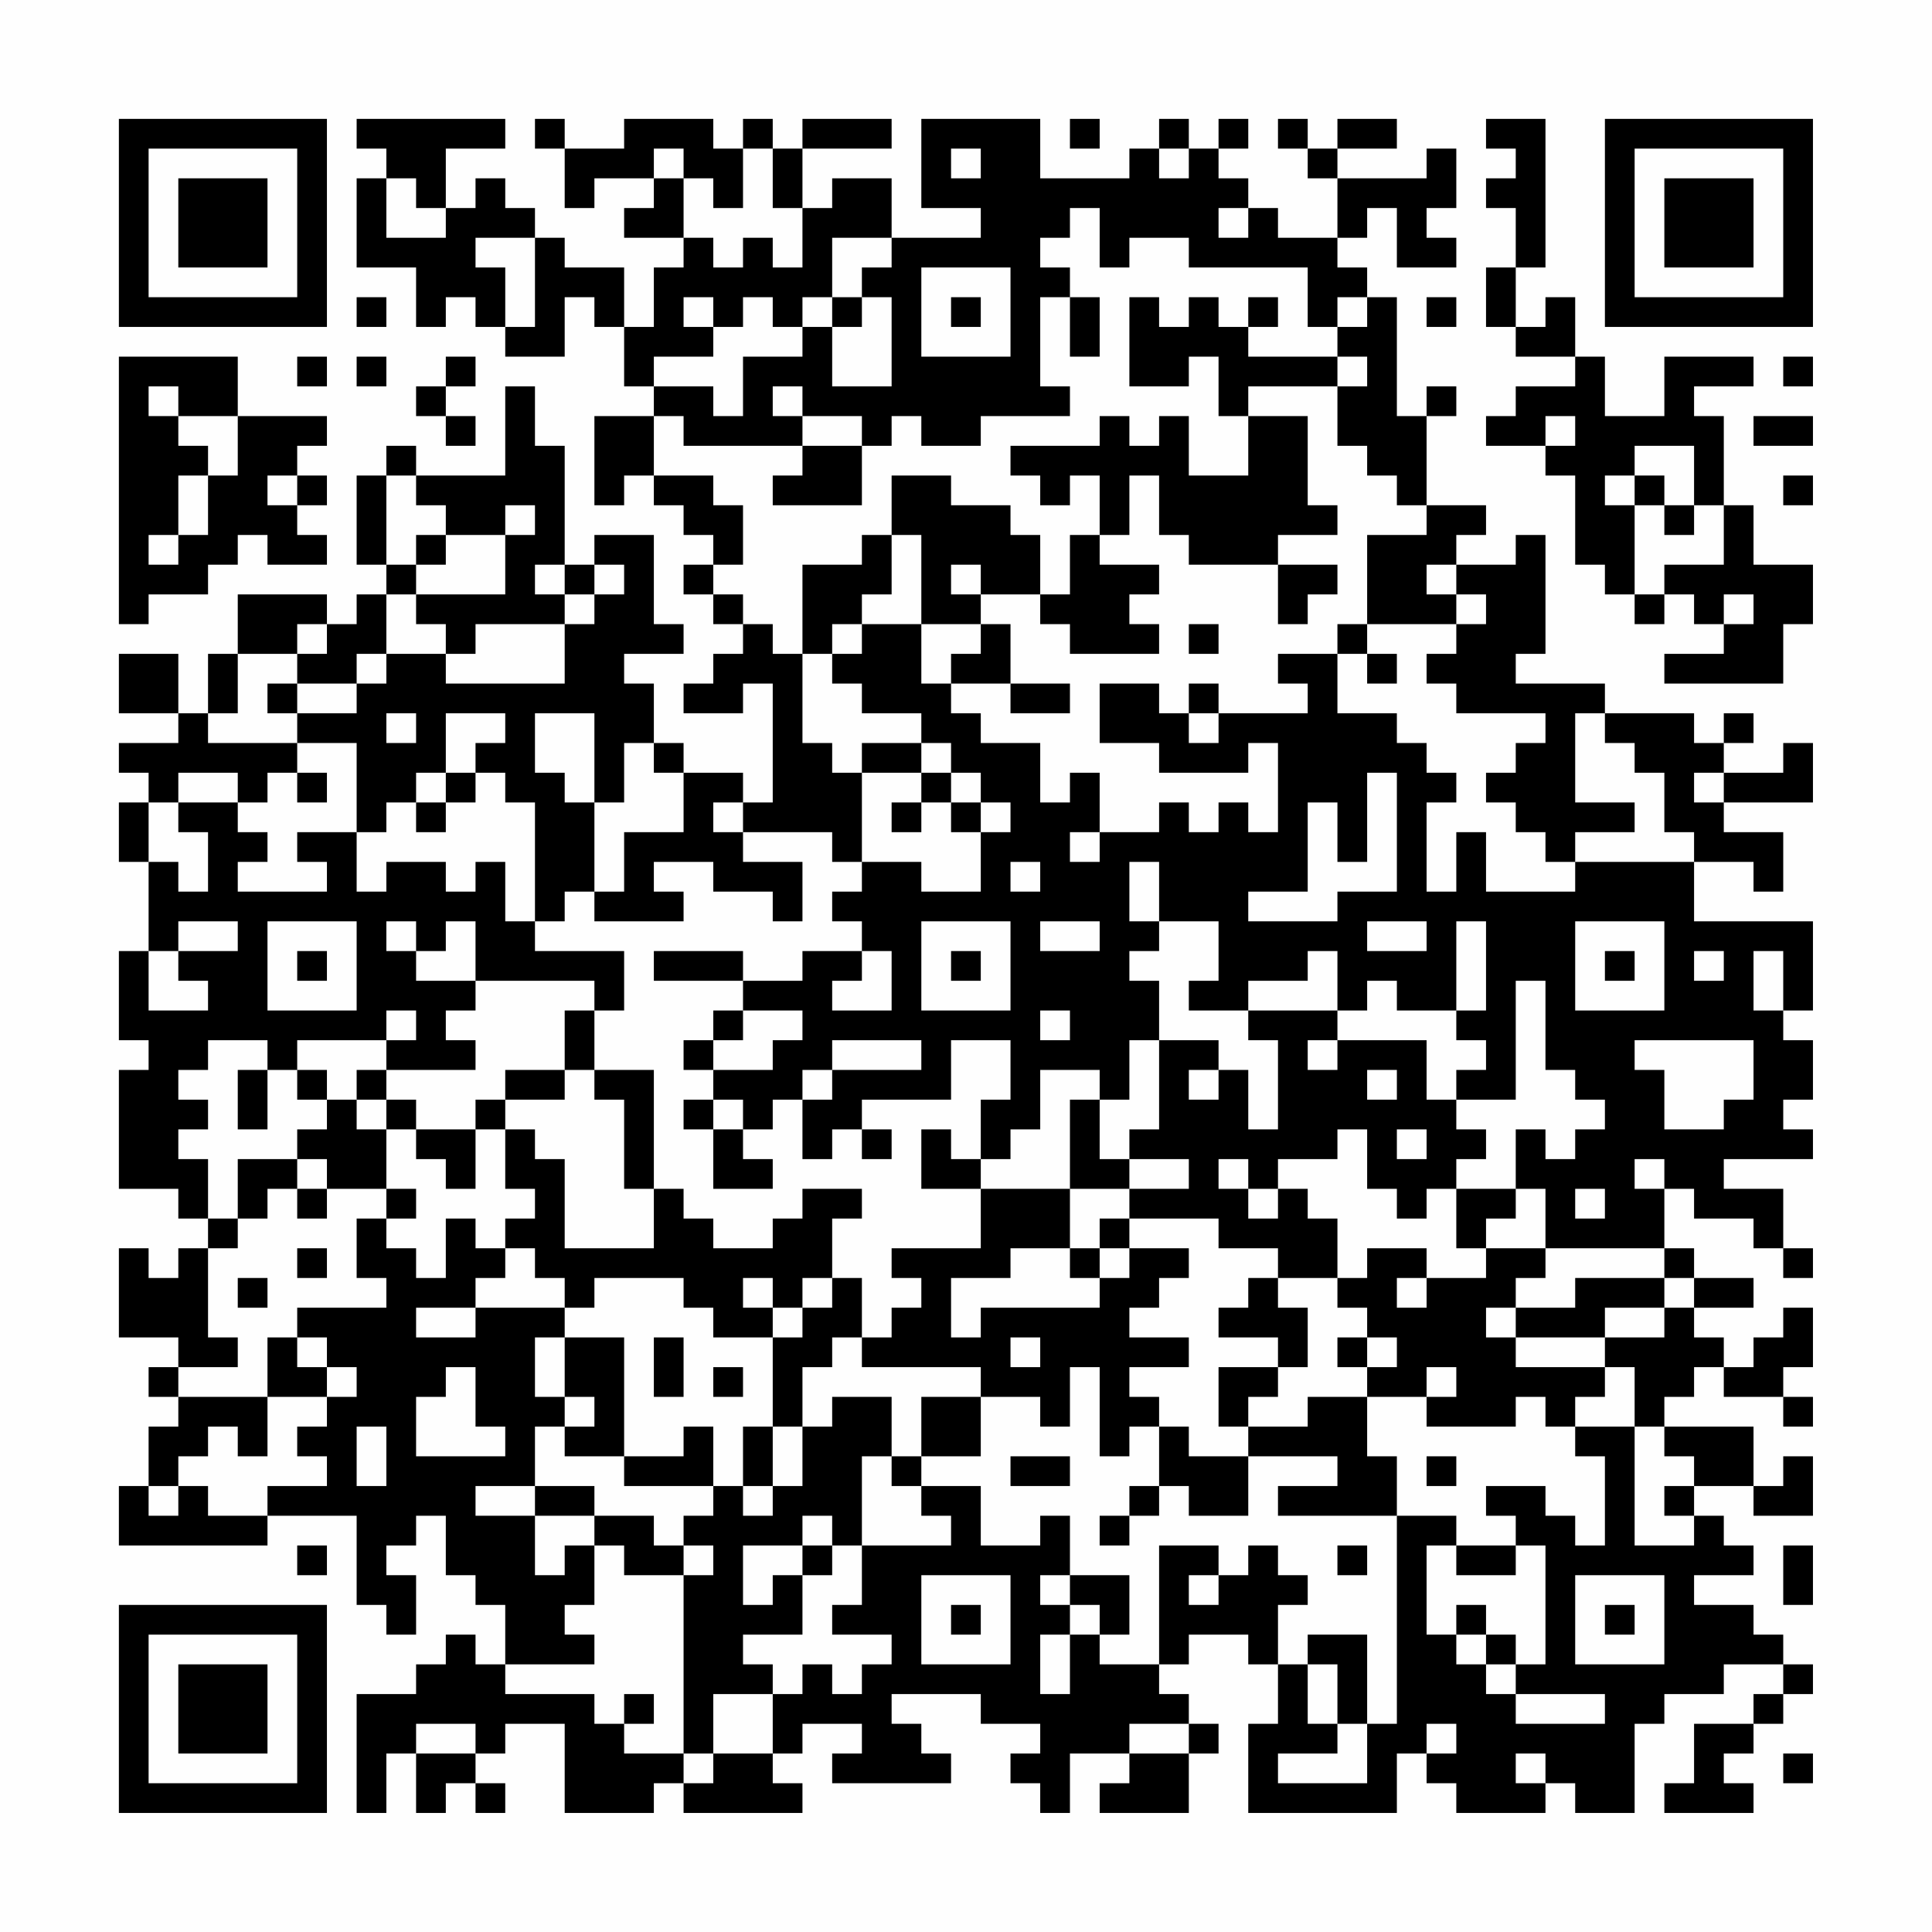 <?xml version="1.0" encoding="UTF-8"?>
<svg xmlns="http://www.w3.org/2000/svg" version="1.1" width="300" height="300" viewBox="0 0 300 300"><rect x="0" y="0" width="300" height="300" fill="#fefefe"/><g transform="scale(4.615)"><g transform="translate(4,4)"><path fill-rule="evenodd" d="M8 0L8 1L9 1L9 2L8 2L8 5L10 5L10 7L11 7L11 6L12 6L12 7L13 7L13 8L15 8L15 6L16 6L16 7L17 7L17 9L18 9L18 10L16 10L16 13L17 13L17 12L18 12L18 13L19 13L19 14L20 14L20 15L19 15L19 16L20 16L20 17L21 17L21 18L20 18L20 19L19 19L19 20L21 20L21 19L22 19L22 23L21 23L21 22L19 22L19 21L18 21L18 19L17 19L17 18L19 18L19 17L18 17L18 14L16 14L16 15L15 15L15 11L14 11L14 9L13 9L13 12L10 12L10 11L9 11L9 12L8 12L8 15L9 15L9 16L8 16L8 17L7 17L7 16L4 16L4 18L3 18L3 20L2 20L2 18L0 18L0 20L2 20L2 21L0 21L0 22L1 22L1 23L0 23L0 25L1 25L1 28L0 28L0 31L1 31L1 32L0 32L0 36L2 36L2 37L3 37L3 38L2 38L2 39L1 39L1 38L0 38L0 41L2 41L2 42L1 42L1 43L2 43L2 44L1 44L1 46L0 46L0 48L5 48L5 47L8 47L8 50L9 50L9 51L10 51L10 49L9 49L9 48L10 48L10 47L11 47L11 49L12 49L12 50L13 50L13 52L12 52L12 51L11 51L11 52L10 52L10 53L8 53L8 57L9 57L9 55L10 55L10 57L11 57L11 56L12 56L12 57L13 57L13 56L12 56L12 55L13 55L13 54L15 54L15 57L18 57L18 56L19 56L19 57L23 57L23 56L22 56L22 55L23 55L23 54L25 54L25 55L24 55L24 56L28 56L28 55L27 55L27 54L26 54L26 53L29 53L29 54L31 54L31 55L30 55L30 56L31 56L31 57L32 57L32 55L34 55L34 56L33 56L33 57L36 57L36 55L37 55L37 54L36 54L36 53L35 53L35 52L36 52L36 51L38 51L38 52L39 52L39 54L38 54L38 57L43 57L43 55L44 55L44 56L45 56L45 57L48 57L48 56L49 56L49 57L51 57L51 54L52 54L52 53L54 53L54 52L56 52L56 53L55 53L55 54L53 54L53 56L52 56L52 57L55 57L55 56L54 56L54 55L55 55L55 54L56 54L56 53L57 53L57 52L56 52L56 51L55 51L55 50L53 50L53 49L55 49L55 48L54 48L54 47L53 47L53 46L55 46L55 47L57 47L57 45L56 45L56 46L55 46L55 44L52 44L52 43L53 43L53 42L54 42L54 43L56 43L56 44L57 44L57 43L56 43L56 42L57 42L57 40L56 40L56 41L55 41L55 42L54 42L54 41L53 41L53 40L55 40L55 39L53 39L53 38L52 38L52 36L53 36L53 37L55 37L55 38L56 38L56 39L57 39L57 38L56 38L56 36L54 36L54 35L57 35L57 34L56 34L56 33L57 33L57 31L56 31L56 30L57 30L57 27L53 27L53 25L55 25L55 26L56 26L56 24L54 24L54 23L57 23L57 21L56 21L56 22L54 22L54 21L55 21L55 20L54 20L54 21L53 21L53 20L50 20L50 19L47 19L47 18L48 18L48 14L47 14L47 15L45 15L45 14L46 14L46 13L44 13L44 10L45 10L45 9L44 9L44 10L43 10L43 6L42 6L42 5L41 5L41 4L42 4L42 3L43 3L43 5L45 5L45 4L44 4L44 3L45 3L45 1L44 1L44 2L41 2L41 1L43 1L43 0L41 0L41 1L40 1L40 0L39 0L39 1L40 1L40 2L41 2L41 4L39 4L39 3L38 3L38 2L37 2L37 1L38 1L38 0L37 0L37 1L36 1L36 0L35 0L35 1L34 1L34 2L31 2L31 0L27 0L27 3L29 3L29 4L26 4L26 2L24 2L24 3L23 3L23 1L26 1L26 0L23 0L23 1L22 1L22 0L21 0L21 1L20 1L20 0L17 0L17 1L15 1L15 0L14 0L14 1L15 1L15 3L16 3L16 2L18 2L18 3L17 3L17 4L19 4L19 5L18 5L18 7L17 7L17 5L15 5L15 4L14 4L14 3L13 3L13 2L12 2L12 3L11 3L11 1L13 1L13 0ZM32 0L32 1L33 1L33 0ZM46 0L46 1L47 1L47 2L46 2L46 3L47 3L47 5L46 5L46 7L47 7L47 8L49 8L49 9L47 9L47 10L46 10L46 11L48 11L48 12L49 12L49 15L50 15L50 16L51 16L51 17L52 17L52 16L53 16L53 17L54 17L54 18L52 18L52 19L56 19L56 17L57 17L57 15L55 15L55 13L54 13L54 10L53 10L53 9L55 9L55 8L52 8L52 10L50 10L50 8L49 8L49 6L48 6L48 7L47 7L47 5L48 5L48 0ZM18 1L18 2L19 2L19 4L20 4L20 5L21 5L21 4L22 4L22 5L23 5L23 3L22 3L22 1L21 1L21 3L20 3L20 2L19 2L19 1ZM28 1L28 2L29 2L29 1ZM35 1L35 2L36 2L36 1ZM9 2L9 4L11 4L11 3L10 3L10 2ZM32 3L32 4L31 4L31 5L32 5L32 6L31 6L31 9L32 9L32 10L29 10L29 11L27 11L27 10L26 10L26 11L25 11L25 10L23 10L23 9L22 9L22 10L23 10L23 11L19 11L19 10L18 10L18 12L20 12L20 13L21 13L21 15L20 15L20 16L21 16L21 17L22 17L22 18L23 18L23 21L24 21L24 22L25 22L25 25L24 25L24 24L21 24L21 23L20 23L20 24L21 24L21 25L23 25L23 27L22 27L22 26L20 26L20 25L18 25L18 26L19 26L19 27L16 27L16 26L17 26L17 24L19 24L19 22L18 22L18 21L17 21L17 23L16 23L16 20L14 20L14 22L15 22L15 23L16 23L16 26L15 26L15 27L14 27L14 23L13 23L13 22L12 22L12 21L13 21L13 20L11 20L11 22L10 22L10 23L9 23L9 24L8 24L8 21L6 21L6 20L8 20L8 19L9 19L9 18L11 18L11 19L15 19L15 17L16 17L16 16L17 16L17 15L16 15L16 16L15 16L15 15L14 15L14 16L15 16L15 17L12 17L12 18L11 18L11 17L10 17L10 16L13 16L13 14L14 14L14 13L13 13L13 14L11 14L11 13L10 13L10 12L9 12L9 15L10 15L10 16L9 16L9 18L8 18L8 19L6 19L6 18L7 18L7 17L6 17L6 18L4 18L4 20L3 20L3 21L6 21L6 22L5 22L5 23L4 23L4 22L2 22L2 23L1 23L1 25L2 25L2 26L3 26L3 24L2 24L2 23L4 23L4 24L5 24L5 25L4 25L4 26L7 26L7 25L6 25L6 24L8 24L8 26L9 26L9 25L11 25L11 26L12 26L12 25L13 25L13 27L14 27L14 28L17 28L17 30L16 30L16 29L12 29L12 27L11 27L11 28L10 28L10 27L9 27L9 28L10 28L10 29L12 29L12 30L11 30L11 31L12 31L12 32L9 32L9 31L10 31L10 30L9 30L9 31L6 31L6 32L5 32L5 31L3 31L3 32L2 32L2 33L3 33L3 34L2 34L2 35L3 35L3 37L4 37L4 38L3 38L3 41L4 41L4 42L2 42L2 43L5 43L5 45L4 45L4 44L3 44L3 45L2 45L2 46L1 46L1 47L2 47L2 46L3 46L3 47L5 47L5 46L7 46L7 45L6 45L6 44L7 44L7 43L8 43L8 42L7 42L7 41L6 41L6 40L9 40L9 39L8 39L8 37L9 37L9 38L10 38L10 39L11 39L11 37L12 37L12 38L13 38L13 39L12 39L12 40L10 40L10 41L12 41L12 40L15 40L15 41L14 41L14 43L15 43L15 44L14 44L14 46L12 46L12 47L14 47L14 49L15 49L15 48L16 48L16 50L15 50L15 51L16 51L16 52L13 52L13 53L16 53L16 54L17 54L17 55L19 55L19 56L20 56L20 55L22 55L22 53L23 53L23 52L24 52L24 53L25 53L25 52L26 52L26 51L24 51L24 50L25 50L25 48L28 48L28 47L27 47L27 46L29 46L29 48L31 48L31 47L32 47L32 49L31 49L31 50L32 50L32 51L31 51L31 53L32 53L32 51L33 51L33 52L35 52L35 48L37 48L37 49L36 49L36 50L37 50L37 49L38 49L38 48L39 48L39 49L40 49L40 50L39 50L39 52L40 52L40 54L41 54L41 55L39 55L39 56L42 56L42 54L43 54L43 47L45 47L45 48L44 48L44 51L45 51L45 52L46 52L46 53L47 53L47 54L50 54L50 53L47 53L47 52L48 52L48 48L47 48L47 47L46 47L46 46L48 46L48 47L49 47L49 48L50 48L50 45L49 45L49 44L51 44L51 48L53 48L53 47L52 47L52 46L53 46L53 45L52 45L52 44L51 44L51 42L50 42L50 41L52 41L52 40L53 40L53 39L52 39L52 38L48 38L48 36L47 36L47 34L48 34L48 35L49 35L49 34L50 34L50 33L49 33L49 32L48 32L48 29L47 29L47 33L45 33L45 32L46 32L46 31L45 31L45 30L46 30L46 27L45 27L45 30L43 30L43 29L42 29L42 30L41 30L41 28L40 28L40 29L38 29L38 30L36 30L36 29L37 29L37 27L35 27L35 25L34 25L34 27L35 27L35 28L34 28L34 29L35 29L35 31L34 31L34 33L33 33L33 32L31 32L31 34L30 34L30 35L29 35L29 33L30 33L30 31L28 31L28 33L25 33L25 34L24 34L24 35L23 35L23 33L24 33L24 32L27 32L27 31L24 31L24 32L23 32L23 33L22 33L22 34L21 34L21 33L20 33L20 32L22 32L22 31L23 31L23 30L21 30L21 29L23 29L23 28L25 28L25 29L24 29L24 30L26 30L26 28L25 28L25 27L24 27L24 26L25 26L25 25L27 25L27 26L29 26L29 24L30 24L30 23L29 23L29 22L28 22L28 21L27 21L27 20L25 20L25 19L24 19L24 18L25 18L25 17L27 17L27 19L28 19L28 20L29 20L29 21L31 21L31 23L32 23L32 22L33 22L33 24L32 24L32 25L33 25L33 24L35 24L35 23L36 23L36 24L37 24L37 23L38 23L38 24L39 24L39 21L38 21L38 22L35 22L35 21L33 21L33 19L35 19L35 20L36 20L36 21L37 21L37 20L40 20L40 19L39 19L39 18L41 18L41 20L43 20L43 21L44 21L44 22L45 22L45 23L44 23L44 26L45 26L45 24L46 24L46 26L49 26L49 25L53 25L53 24L52 24L52 22L51 22L51 21L50 21L50 20L49 20L49 23L51 23L51 24L49 24L49 25L48 25L48 24L47 24L47 23L46 23L46 22L47 22L47 21L48 21L48 20L45 20L45 19L44 19L44 18L45 18L45 17L46 17L46 16L45 16L45 15L44 15L44 16L45 16L45 17L42 17L42 14L44 14L44 13L43 13L43 12L42 12L42 11L41 11L41 9L42 9L42 8L41 8L41 7L42 7L42 6L41 6L41 7L40 7L40 5L36 5L36 4L34 4L34 5L33 5L33 3ZM37 3L37 4L38 4L38 3ZM12 4L12 5L13 5L13 7L14 7L14 4ZM24 4L24 6L23 6L23 7L22 7L22 6L21 6L21 7L20 7L20 6L19 6L19 7L20 7L20 8L18 8L18 9L20 9L20 10L21 10L21 8L23 8L23 7L24 7L24 9L26 9L26 6L25 6L25 5L26 5L26 4ZM27 5L27 8L30 8L30 5ZM8 6L8 7L9 7L9 6ZM24 6L24 7L25 7L25 6ZM28 6L28 7L29 7L29 6ZM32 6L32 8L33 8L33 6ZM34 6L34 9L36 9L36 8L37 8L37 10L38 10L38 12L36 12L36 10L35 10L35 11L34 11L34 10L33 10L33 11L30 11L30 12L31 12L31 13L32 13L32 12L33 12L33 14L32 14L32 16L31 16L31 14L30 14L30 13L28 13L28 12L26 12L26 14L25 14L25 15L23 15L23 18L24 18L24 17L25 17L25 16L26 16L26 14L27 14L27 17L29 17L29 18L28 18L28 19L30 19L30 20L32 20L32 19L30 19L30 17L29 17L29 16L31 16L31 17L32 17L32 18L35 18L35 17L34 17L34 16L35 16L35 15L33 15L33 14L34 14L34 12L35 12L35 14L36 14L36 15L39 15L39 17L40 17L40 16L41 16L41 15L39 15L39 14L41 14L41 13L40 13L40 10L38 10L38 9L41 9L41 8L38 8L38 7L39 7L39 6L38 6L38 7L37 7L37 6L36 6L36 7L35 7L35 6ZM44 6L44 7L45 7L45 6ZM0 8L0 17L1 17L1 16L3 16L3 15L4 15L4 14L5 14L5 15L7 15L7 14L6 14L6 13L7 13L7 12L6 12L6 11L7 11L7 10L4 10L4 8ZM6 8L6 9L7 9L7 8ZM8 8L8 9L9 9L9 8ZM11 8L11 9L10 9L10 10L11 10L11 11L12 11L12 10L11 10L11 9L12 9L12 8ZM56 8L56 9L57 9L57 8ZM1 9L1 10L2 10L2 11L3 11L3 12L2 12L2 14L1 14L1 15L2 15L2 14L3 14L3 12L4 12L4 10L2 10L2 9ZM48 10L48 11L49 11L49 10ZM55 10L55 11L57 11L57 10ZM23 11L23 12L22 12L22 13L25 13L25 11ZM51 11L51 12L50 12L50 13L51 13L51 16L52 16L52 15L54 15L54 13L53 13L53 11ZM5 12L5 13L6 13L6 12ZM51 12L51 13L52 13L52 14L53 14L53 13L52 13L52 12ZM56 12L56 13L57 13L57 12ZM10 14L10 15L11 15L11 14ZM28 15L28 16L29 16L29 15ZM54 16L54 17L55 17L55 16ZM36 17L36 18L37 18L37 17ZM41 17L41 18L42 18L42 19L43 19L43 18L42 18L42 17ZM5 19L5 20L6 20L6 19ZM36 19L36 20L37 20L37 19ZM9 20L9 21L10 21L10 20ZM25 21L25 22L27 22L27 23L26 23L26 24L27 24L27 23L28 23L28 24L29 24L29 23L28 23L28 22L27 22L27 21ZM6 22L6 23L7 23L7 22ZM11 22L11 23L10 23L10 24L11 24L11 23L12 23L12 22ZM42 22L42 25L41 25L41 23L40 23L40 26L38 26L38 27L41 27L41 26L43 26L43 22ZM53 22L53 23L54 23L54 22ZM30 25L30 26L31 26L31 25ZM2 27L2 28L1 28L1 30L3 30L3 29L2 29L2 28L4 28L4 27ZM5 27L5 30L8 30L8 27ZM27 27L27 30L30 30L30 27ZM31 27L31 28L33 28L33 27ZM42 27L42 28L44 28L44 27ZM49 27L49 30L52 30L52 27ZM6 28L6 29L7 29L7 28ZM18 28L18 29L21 29L21 28ZM28 28L28 29L29 29L29 28ZM50 28L50 29L51 29L51 28ZM53 28L53 29L54 29L54 28ZM55 28L55 30L56 30L56 28ZM15 30L15 32L13 32L13 33L12 33L12 34L10 34L10 33L9 33L9 32L8 32L8 33L7 33L7 32L6 32L6 33L7 33L7 34L6 34L6 35L4 35L4 37L5 37L5 36L6 36L6 37L7 37L7 36L9 36L9 37L10 37L10 36L9 36L9 34L10 34L10 35L11 35L11 36L12 36L12 34L13 34L13 36L14 36L14 37L13 37L13 38L14 38L14 39L15 39L15 40L16 40L16 39L19 39L19 40L20 40L20 41L22 41L22 44L21 44L21 46L20 46L20 44L19 44L19 45L17 45L17 41L15 41L15 43L16 43L16 44L15 44L15 45L17 45L17 46L20 46L20 47L19 47L19 48L18 48L18 47L16 47L16 46L14 46L14 47L16 47L16 48L17 48L17 49L19 49L19 55L20 55L20 53L22 53L22 52L21 52L21 51L23 51L23 49L24 49L24 48L25 48L25 45L26 45L26 46L27 46L27 45L29 45L29 43L31 43L31 44L32 44L32 42L33 42L33 45L34 45L34 44L35 44L35 46L34 46L34 47L33 47L33 48L34 48L34 47L35 47L35 46L36 46L36 47L38 47L38 45L41 45L41 46L39 46L39 47L43 47L43 45L42 45L42 43L44 43L44 44L47 44L47 43L48 43L48 44L49 44L49 43L50 43L50 42L47 42L47 41L50 41L50 40L52 40L52 39L49 39L49 40L47 40L47 39L48 39L48 38L46 38L46 37L47 37L47 36L45 36L45 35L46 35L46 34L45 34L45 33L44 33L44 31L41 31L41 30L38 30L38 31L39 31L39 34L38 34L38 32L37 32L37 31L35 31L35 34L34 34L34 35L33 35L33 33L32 33L32 36L29 36L29 35L28 35L28 34L27 34L27 36L29 36L29 38L26 38L26 39L27 39L27 40L26 40L26 41L25 41L25 39L24 39L24 37L25 37L25 36L23 36L23 37L22 37L22 38L20 38L20 37L19 37L19 36L18 36L18 32L16 32L16 30ZM20 30L20 31L19 31L19 32L20 32L20 31L21 31L21 30ZM31 30L31 31L32 31L32 30ZM40 31L40 32L41 32L41 31ZM51 31L51 32L52 32L52 34L54 34L54 33L55 33L55 31ZM4 32L4 34L5 34L5 32ZM15 32L15 33L13 33L13 34L14 34L14 35L15 35L15 38L18 38L18 36L17 36L17 33L16 33L16 32ZM36 32L36 33L37 33L37 32ZM42 32L42 33L43 33L43 32ZM8 33L8 34L9 34L9 33ZM19 33L19 34L20 34L20 36L22 36L22 35L21 35L21 34L20 34L20 33ZM25 34L25 35L26 35L26 34ZM41 34L41 35L39 35L39 36L38 36L38 35L37 35L37 36L38 36L38 37L39 37L39 36L40 36L40 37L41 37L41 39L39 39L39 38L37 38L37 37L34 37L34 36L36 36L36 35L34 35L34 36L32 36L32 38L30 38L30 39L28 39L28 41L29 41L29 40L33 40L33 39L34 39L34 38L36 38L36 39L35 39L35 40L34 40L34 41L36 41L36 42L34 42L34 43L35 43L35 44L36 44L36 45L38 45L38 44L40 44L40 43L42 43L42 42L43 42L43 41L42 41L42 40L41 40L41 39L42 39L42 38L44 38L44 39L43 39L43 40L44 40L44 39L46 39L46 38L45 38L45 36L44 36L44 37L43 37L43 36L42 36L42 34ZM43 34L43 35L44 35L44 34ZM6 35L6 36L7 36L7 35ZM51 35L51 36L52 36L52 35ZM49 36L49 37L50 37L50 36ZM33 37L33 38L32 38L32 39L33 39L33 38L34 38L34 37ZM6 38L6 39L7 39L7 38ZM4 39L4 40L5 40L5 39ZM21 39L21 40L22 40L22 41L23 41L23 40L24 40L24 39L23 39L23 40L22 40L22 39ZM38 39L38 40L37 40L37 41L39 41L39 42L37 42L37 44L38 44L38 43L39 43L39 42L40 42L40 40L39 40L39 39ZM46 40L46 41L47 41L47 40ZM5 41L5 43L7 43L7 42L6 42L6 41ZM18 41L18 43L19 43L19 41ZM24 41L24 42L23 42L23 44L22 44L22 46L21 46L21 47L22 47L22 46L23 46L23 44L24 44L24 43L26 43L26 45L27 45L27 43L29 43L29 42L25 42L25 41ZM30 41L30 42L31 42L31 41ZM41 41L41 42L42 42L42 41ZM11 42L11 43L10 43L10 45L13 45L13 44L12 44L12 42ZM20 42L20 43L21 43L21 42ZM44 42L44 43L45 43L45 42ZM8 44L8 46L9 46L9 44ZM30 45L30 46L32 46L32 45ZM44 45L44 46L45 46L45 45ZM23 47L23 48L21 48L21 50L22 50L22 49L23 49L23 48L24 48L24 47ZM6 48L6 49L7 49L7 48ZM19 48L19 49L20 49L20 48ZM41 48L41 49L42 49L42 48ZM45 48L45 49L47 49L47 48ZM56 48L56 50L57 50L57 48ZM27 49L27 52L30 52L30 49ZM32 49L32 50L33 50L33 51L34 51L34 49ZM49 49L49 52L52 52L52 49ZM28 50L28 51L29 51L29 50ZM45 50L45 51L46 51L46 52L47 52L47 51L46 51L46 50ZM50 50L50 51L51 51L51 50ZM40 51L40 52L41 52L41 54L42 54L42 51ZM17 53L17 54L18 54L18 53ZM10 54L10 55L12 55L12 54ZM34 54L34 55L36 55L36 54ZM44 54L44 55L45 55L45 54ZM47 55L47 56L48 56L48 55ZM56 55L56 56L57 56L57 55ZM0 0L0 7L7 7L7 0ZM1 1L1 6L6 6L6 1ZM2 2L2 5L5 5L5 2ZM50 0L50 7L57 7L57 0ZM51 1L51 6L56 6L56 1ZM52 2L52 5L55 5L55 2ZM0 50L0 57L7 57L7 50ZM1 51L1 56L6 56L6 51ZM2 52L2 55L5 55L5 52Z" fill="#000000"/></g></g></svg>
